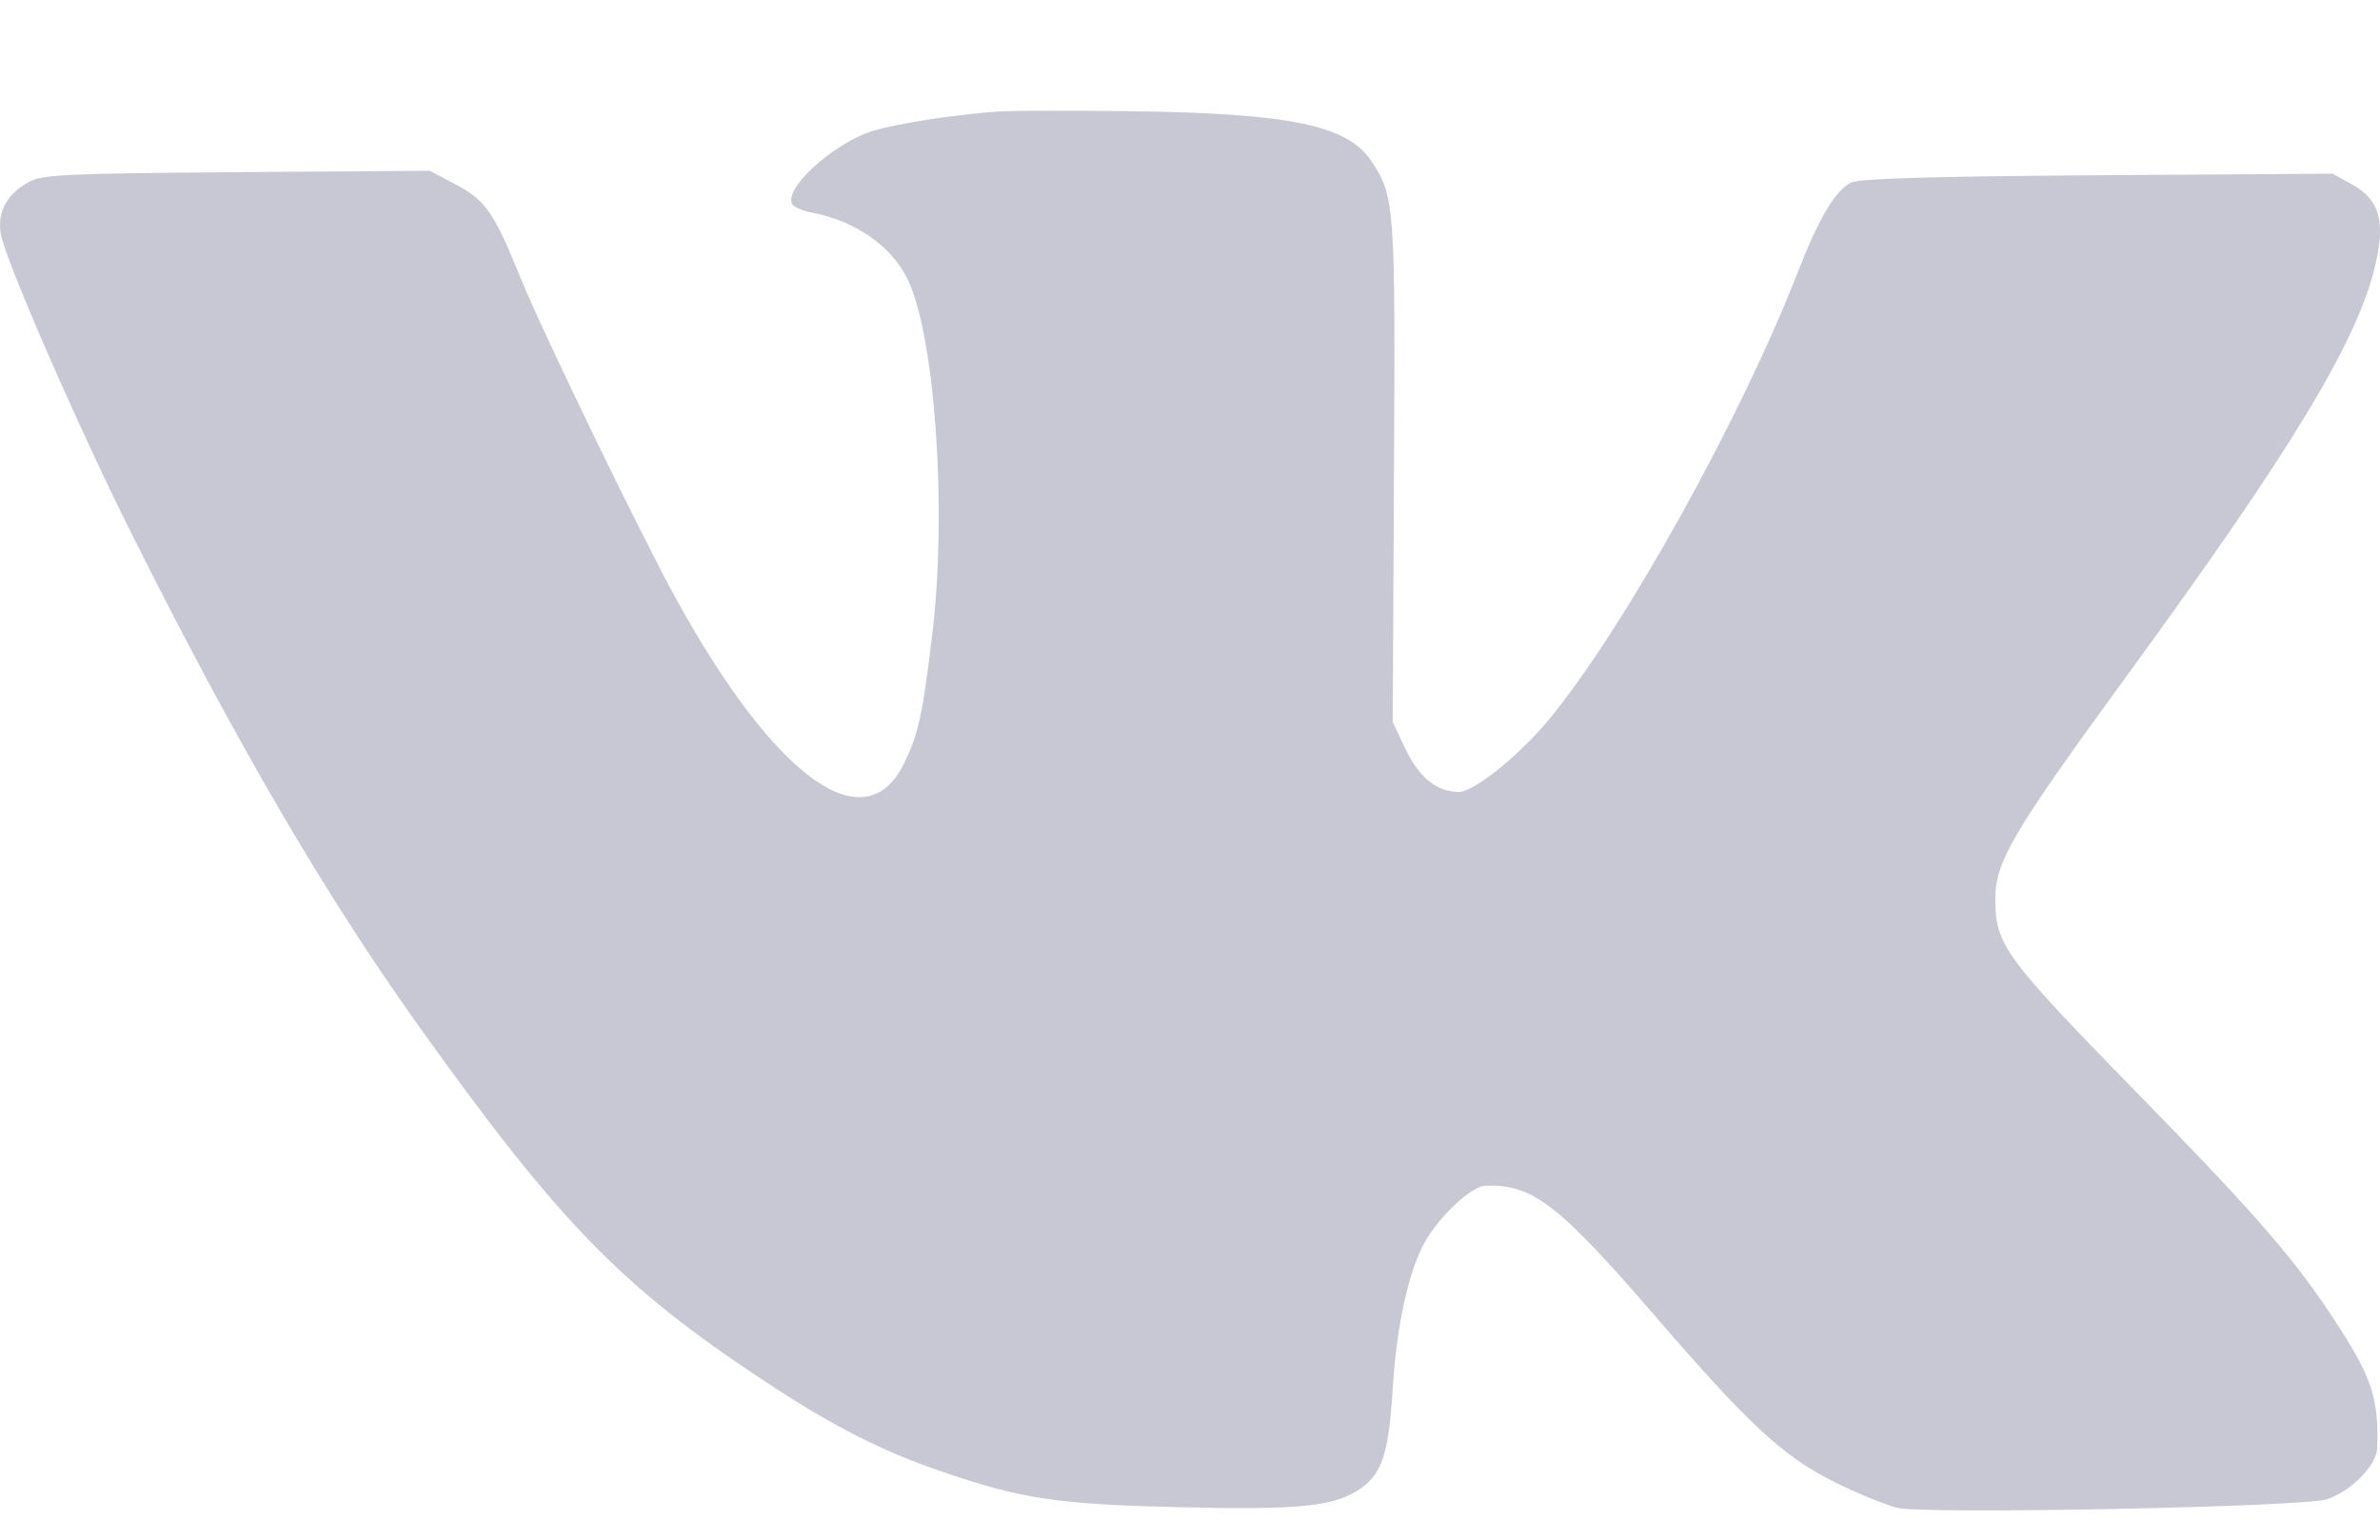 <svg width="17" height="11" viewBox="0 0 17 11" fill="none" xmlns="http://www.w3.org/2000/svg">
<path fill-rule="evenodd" clip-rule="evenodd" d="M7.123 0.797C6.8 0.821 6.39 0.886 6.226 0.938C5.945 1.029 5.594 1.351 5.659 1.46C5.67 1.48 5.736 1.507 5.804 1.52C6.108 1.578 6.366 1.757 6.481 1.991C6.678 2.39 6.766 3.639 6.66 4.523C6.59 5.108 6.561 5.243 6.457 5.455C6.178 6.024 5.539 5.563 4.834 4.287C4.583 3.833 3.877 2.376 3.719 1.987C3.529 1.517 3.468 1.43 3.252 1.316L3.069 1.22L1.69 1.23C0.445 1.24 0.301 1.247 0.203 1.302C0.049 1.389 -0.017 1.508 0.004 1.663C0.025 1.828 0.549 3.031 0.934 3.801C1.684 5.302 2.32 6.391 2.999 7.342C3.999 8.74 4.441 9.194 5.462 9.868C5.939 10.183 6.283 10.36 6.708 10.507C7.293 10.709 7.547 10.747 8.419 10.768C9.288 10.789 9.537 10.763 9.721 10.633C9.873 10.526 9.92 10.378 9.948 9.92C9.976 9.467 10.062 9.079 10.179 8.871C10.283 8.688 10.508 8.477 10.605 8.472C10.942 8.455 11.131 8.6 11.835 9.417C12.496 10.183 12.74 10.408 13.105 10.589C13.27 10.671 13.472 10.753 13.554 10.773C13.753 10.82 16.445 10.767 16.618 10.712C16.79 10.658 16.976 10.47 16.98 10.345C16.992 10.004 16.944 9.85 16.713 9.49C16.409 9.016 16.149 8.713 15.262 7.805C14.319 6.84 14.254 6.751 14.252 6.428C14.251 6.157 14.374 5.949 15.201 4.815C16.367 3.217 16.835 2.445 16.965 1.9C17.041 1.581 16.997 1.427 16.801 1.318L16.661 1.241L14.983 1.252C13.796 1.26 13.28 1.276 13.223 1.304C13.11 1.359 12.991 1.56 12.841 1.945C12.442 2.973 11.622 4.453 11.081 5.12C10.866 5.386 10.531 5.658 10.42 5.658C10.264 5.658 10.135 5.554 10.038 5.348L9.948 5.159L9.957 3.375C9.967 1.455 9.963 1.399 9.791 1.145C9.622 0.896 9.21 0.81 8.104 0.795C7.656 0.789 7.215 0.79 7.123 0.797Z" fill="#C7C8D3"/>
</svg>
